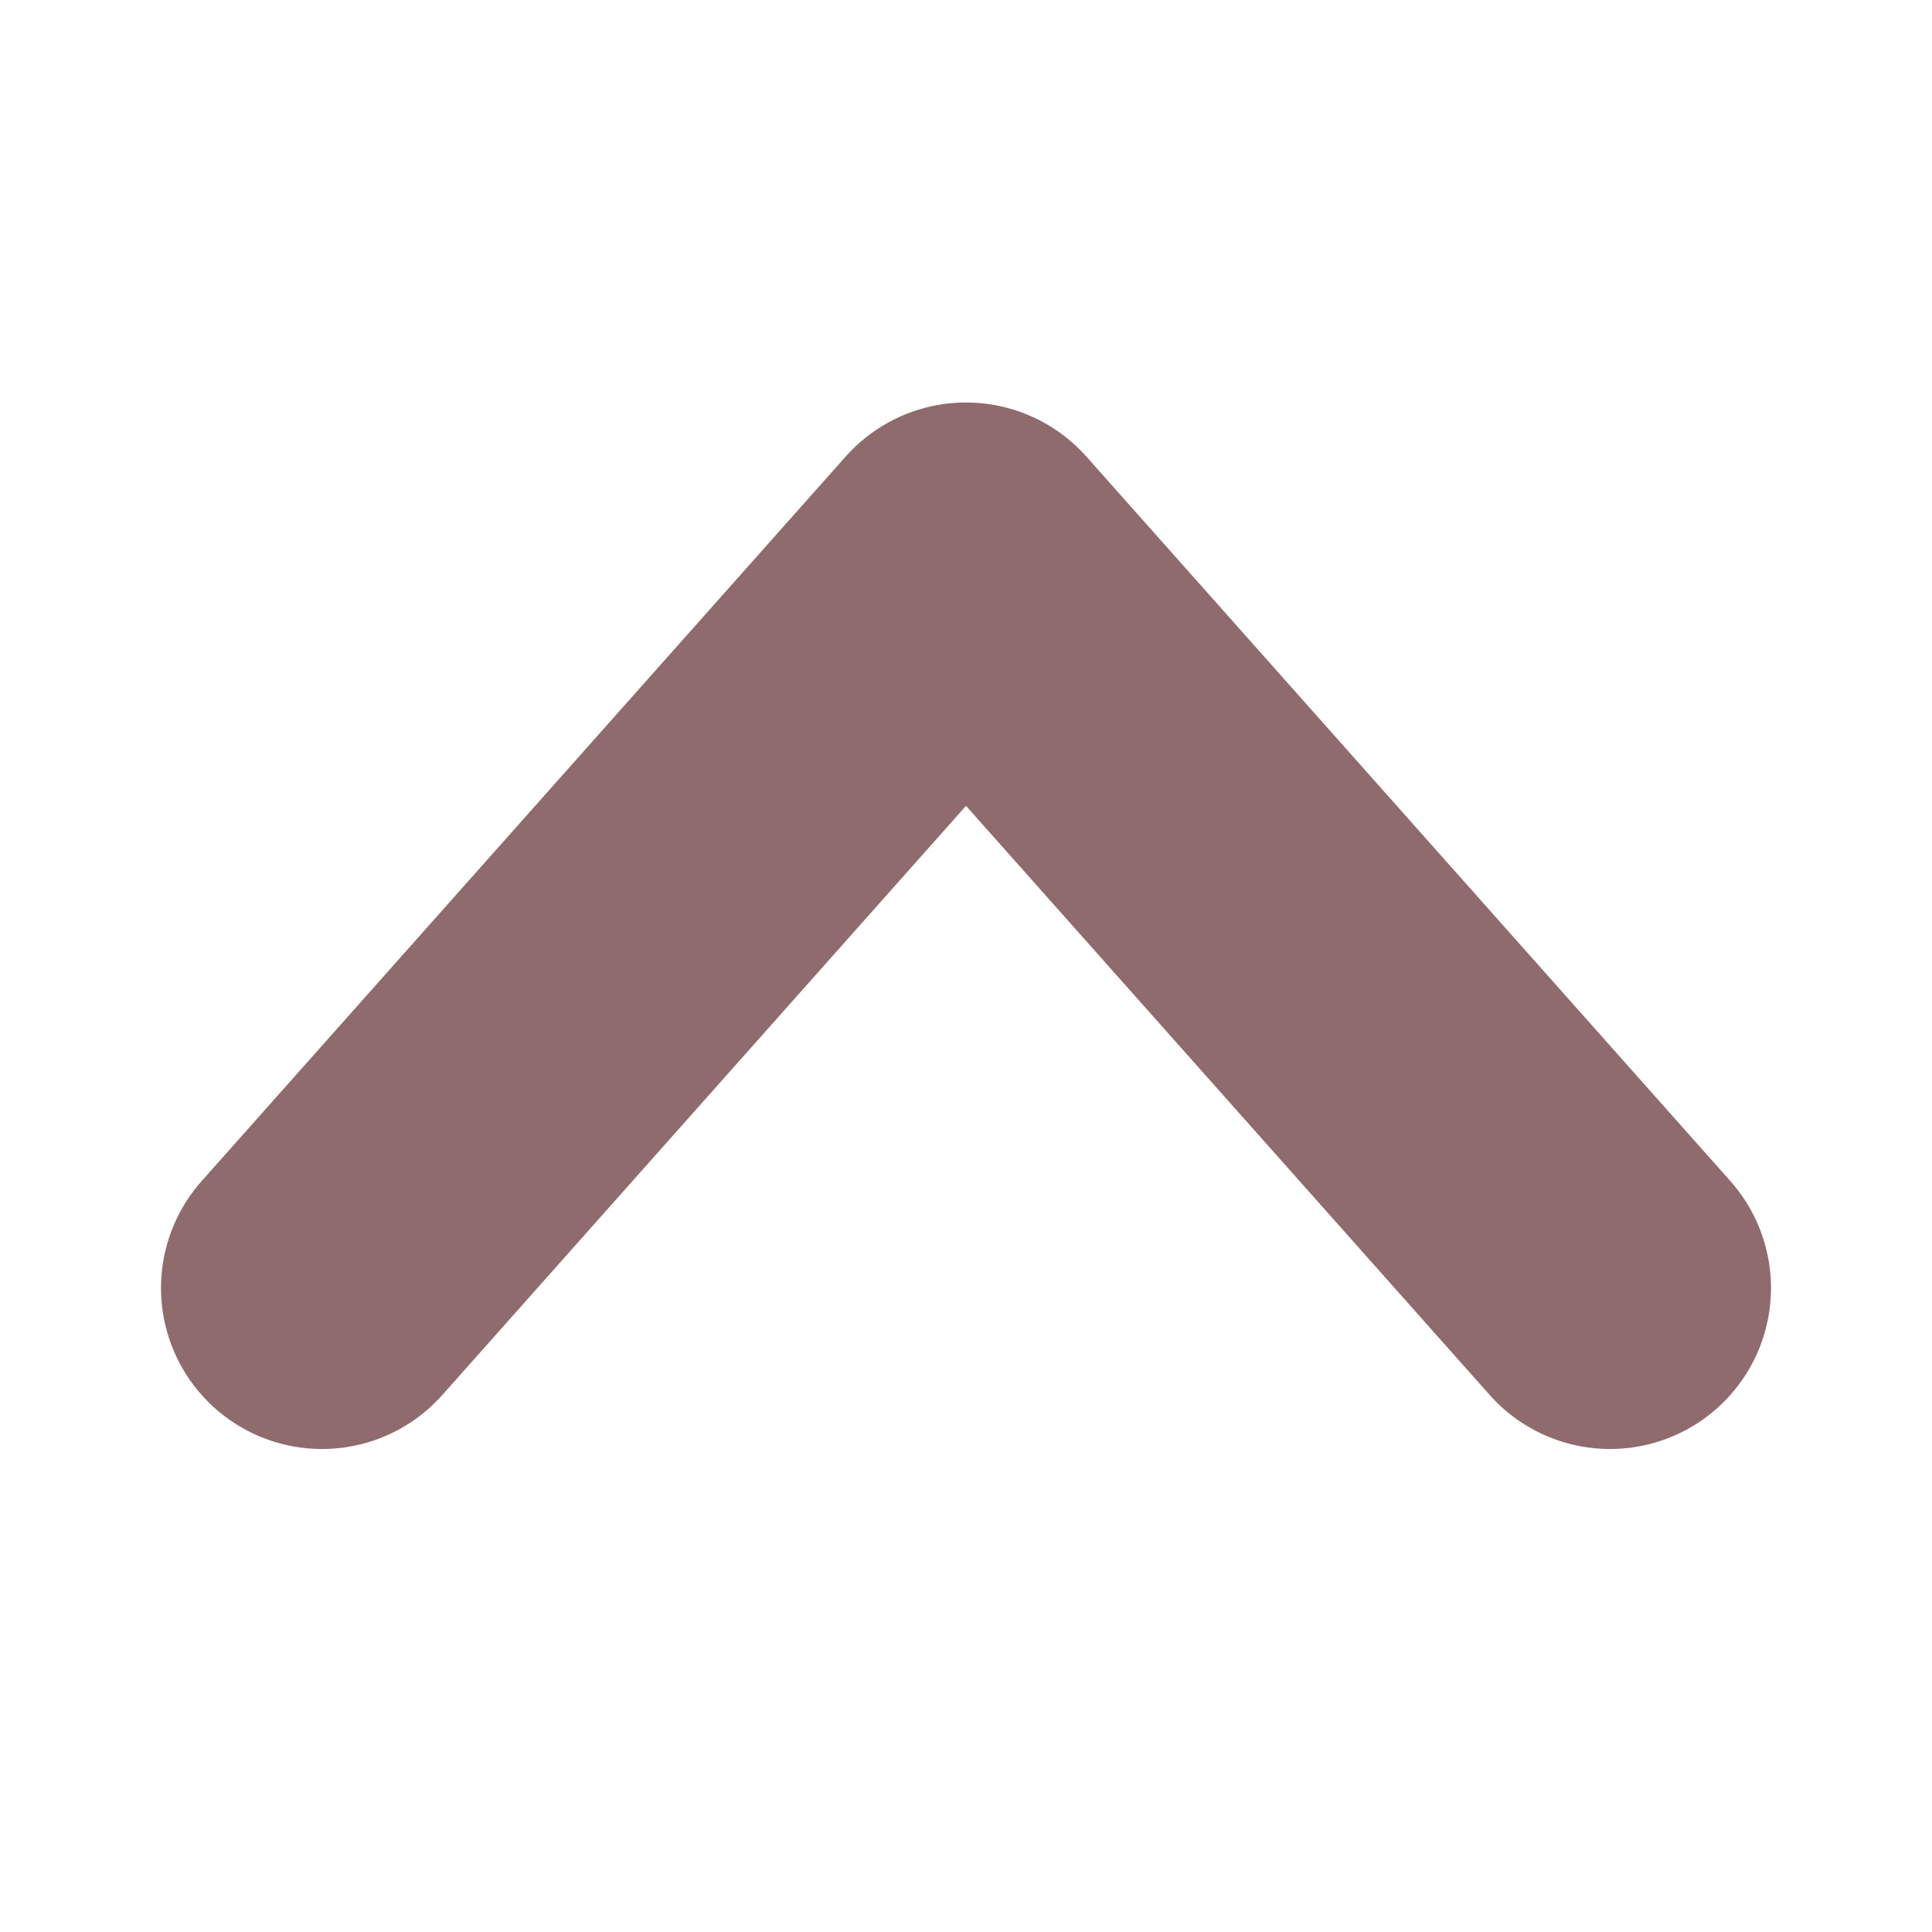 <svg width="24" height="24" viewBox="0 0 24 24" fill="none" xmlns="http://www.w3.org/2000/svg">
<path d="M20 16L12 7L4 16" stroke="#8F6B6D" stroke-width="4" stroke-linecap="round" stroke-linejoin="round"/>
</svg>

